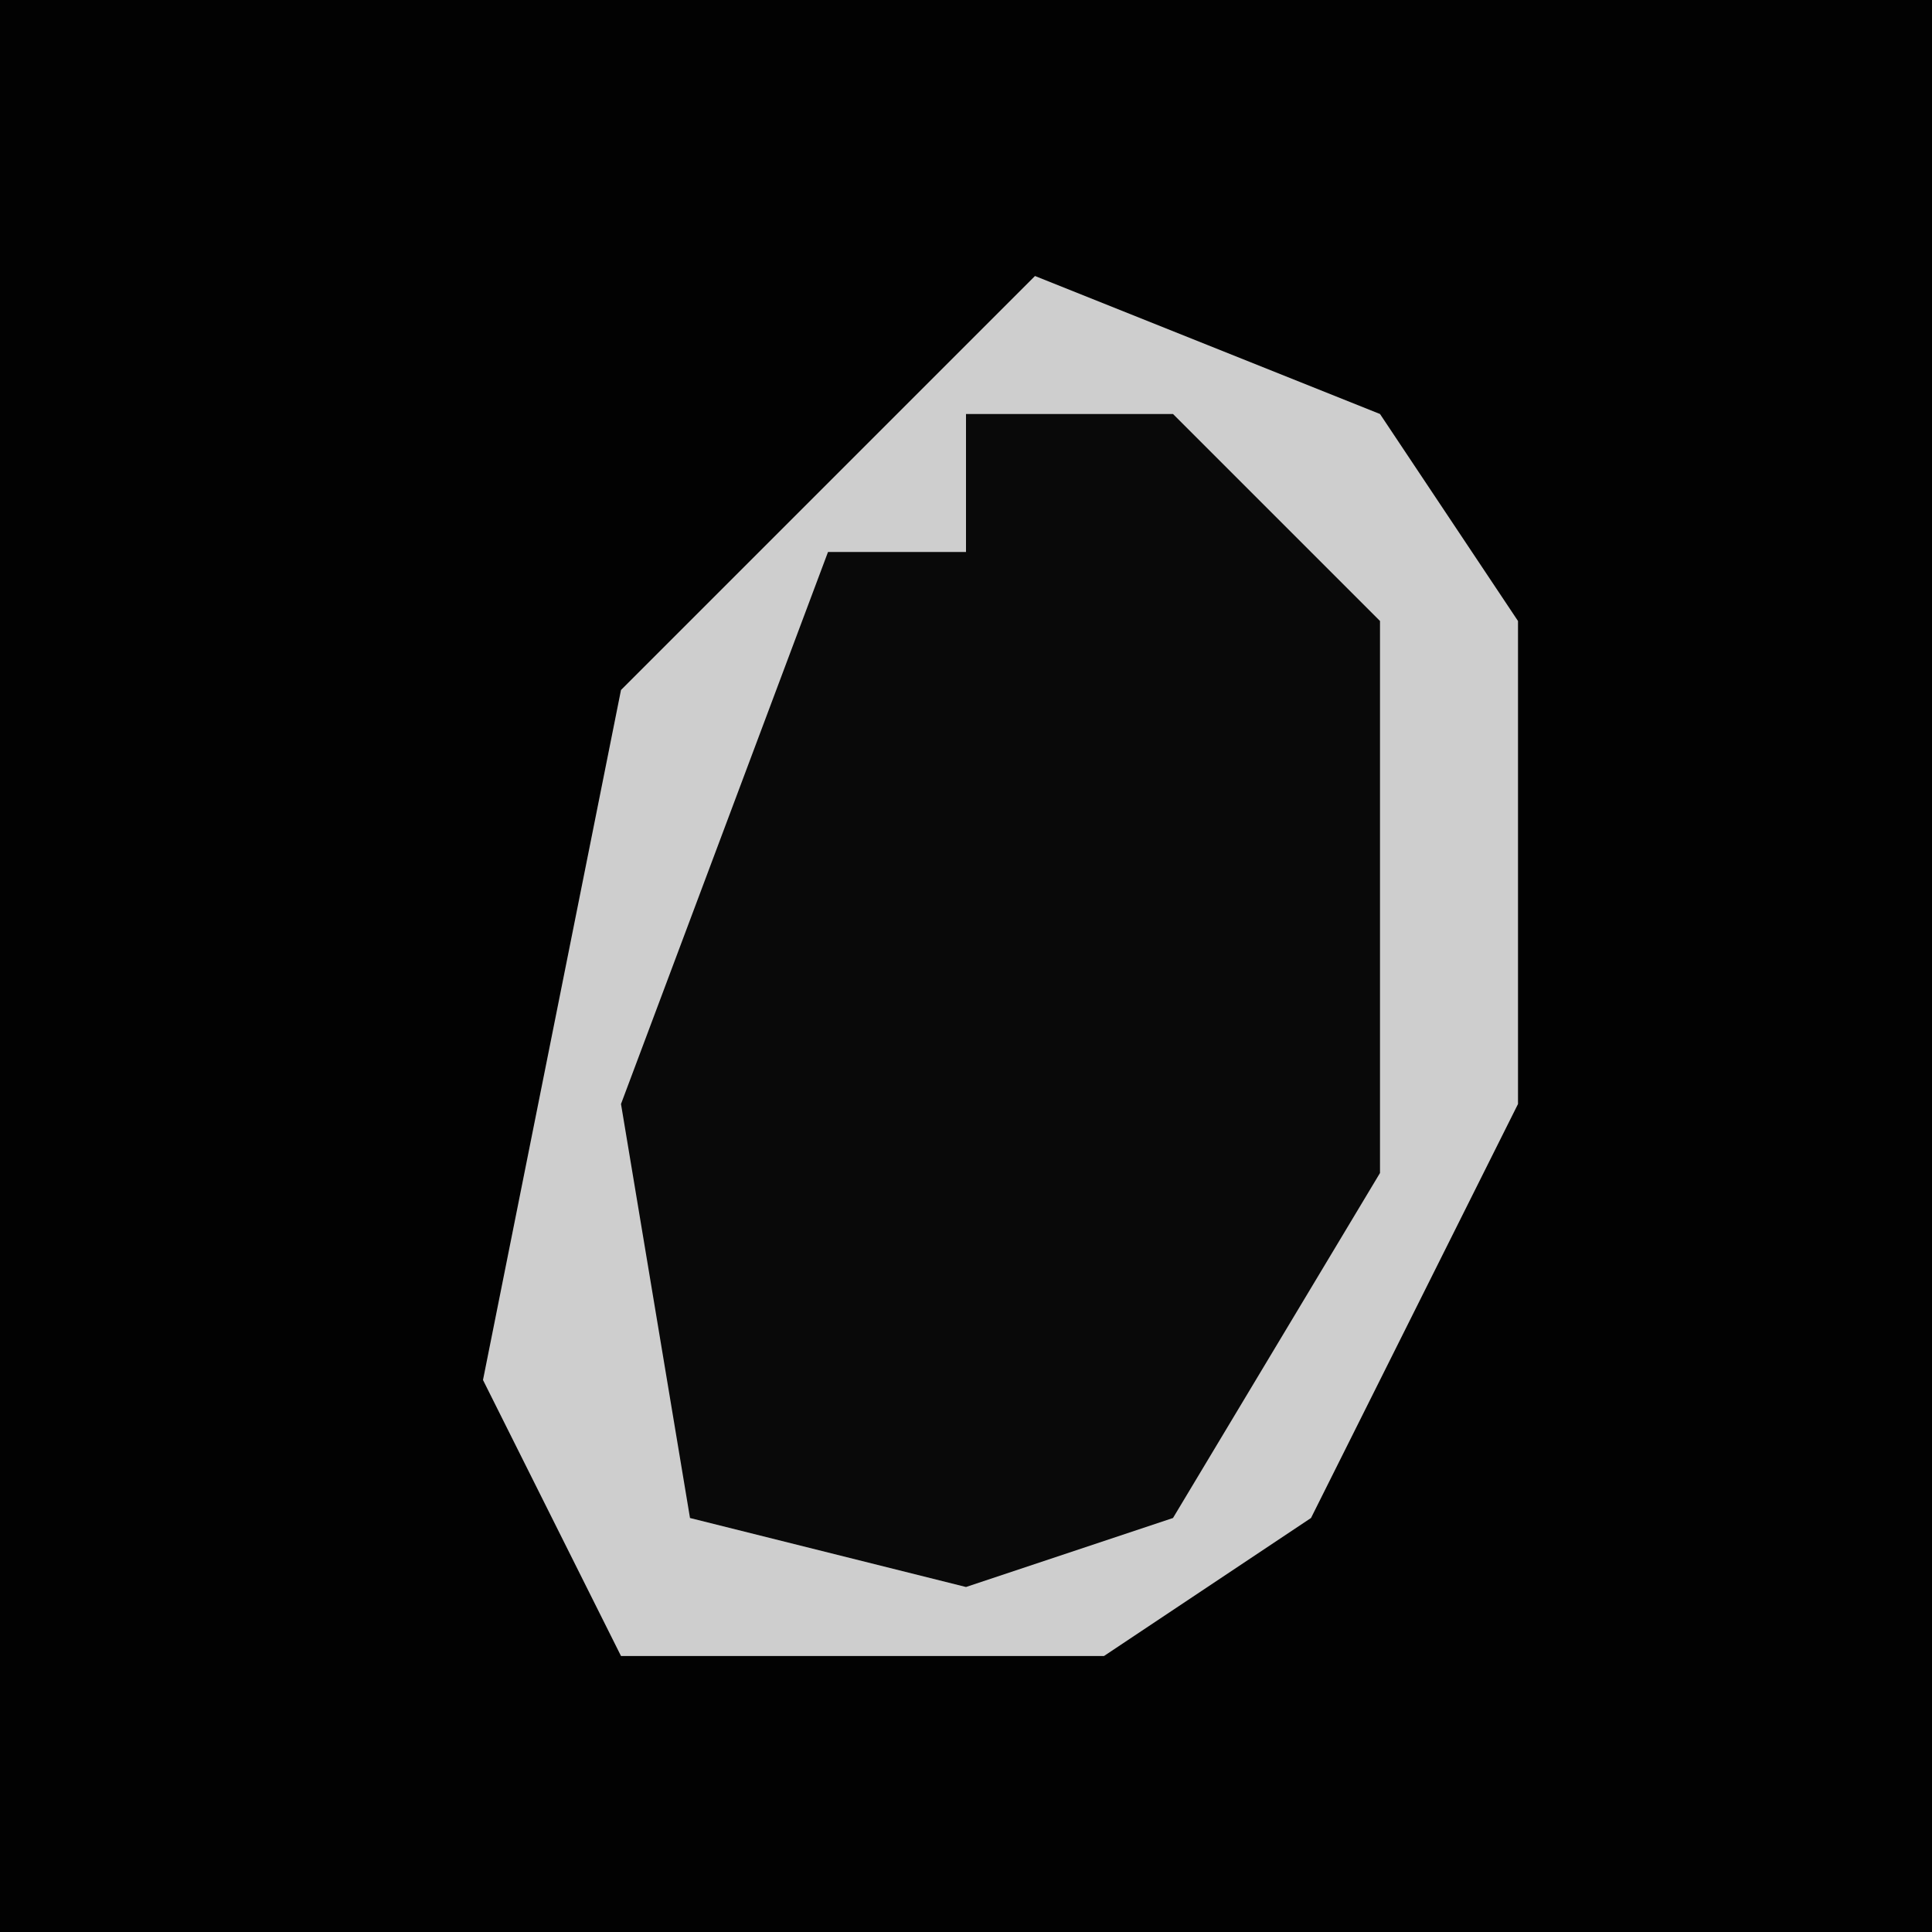 <?xml version="1.0" encoding="UTF-8"?>
<svg version="1.1" xmlns="http://www.w3.org/2000/svg" width="28" height="28">
<path d="M0,0 L28,0 L28,28 L0,28 Z " fill="#020202" transform="translate(0,0)"/>
<path d="M0,0 L5,2 L7,5 L7,12 L4,18 L1,20 L-6,20 L-8,16 L-6,6 L-1,1 Z " fill="#090909" transform="translate(15,4)"/>
<path d="M0,0 L5,2 L7,5 L7,12 L4,18 L1,20 L-6,20 L-8,16 L-6,6 L-1,1 Z M-1,2 L-1,4 L-3,4 L-6,12 L-5,18 L-1,19 L2,18 L5,13 L5,5 L2,2 Z " fill="#CECECE" transform="translate(15,4)"/>
</svg>
